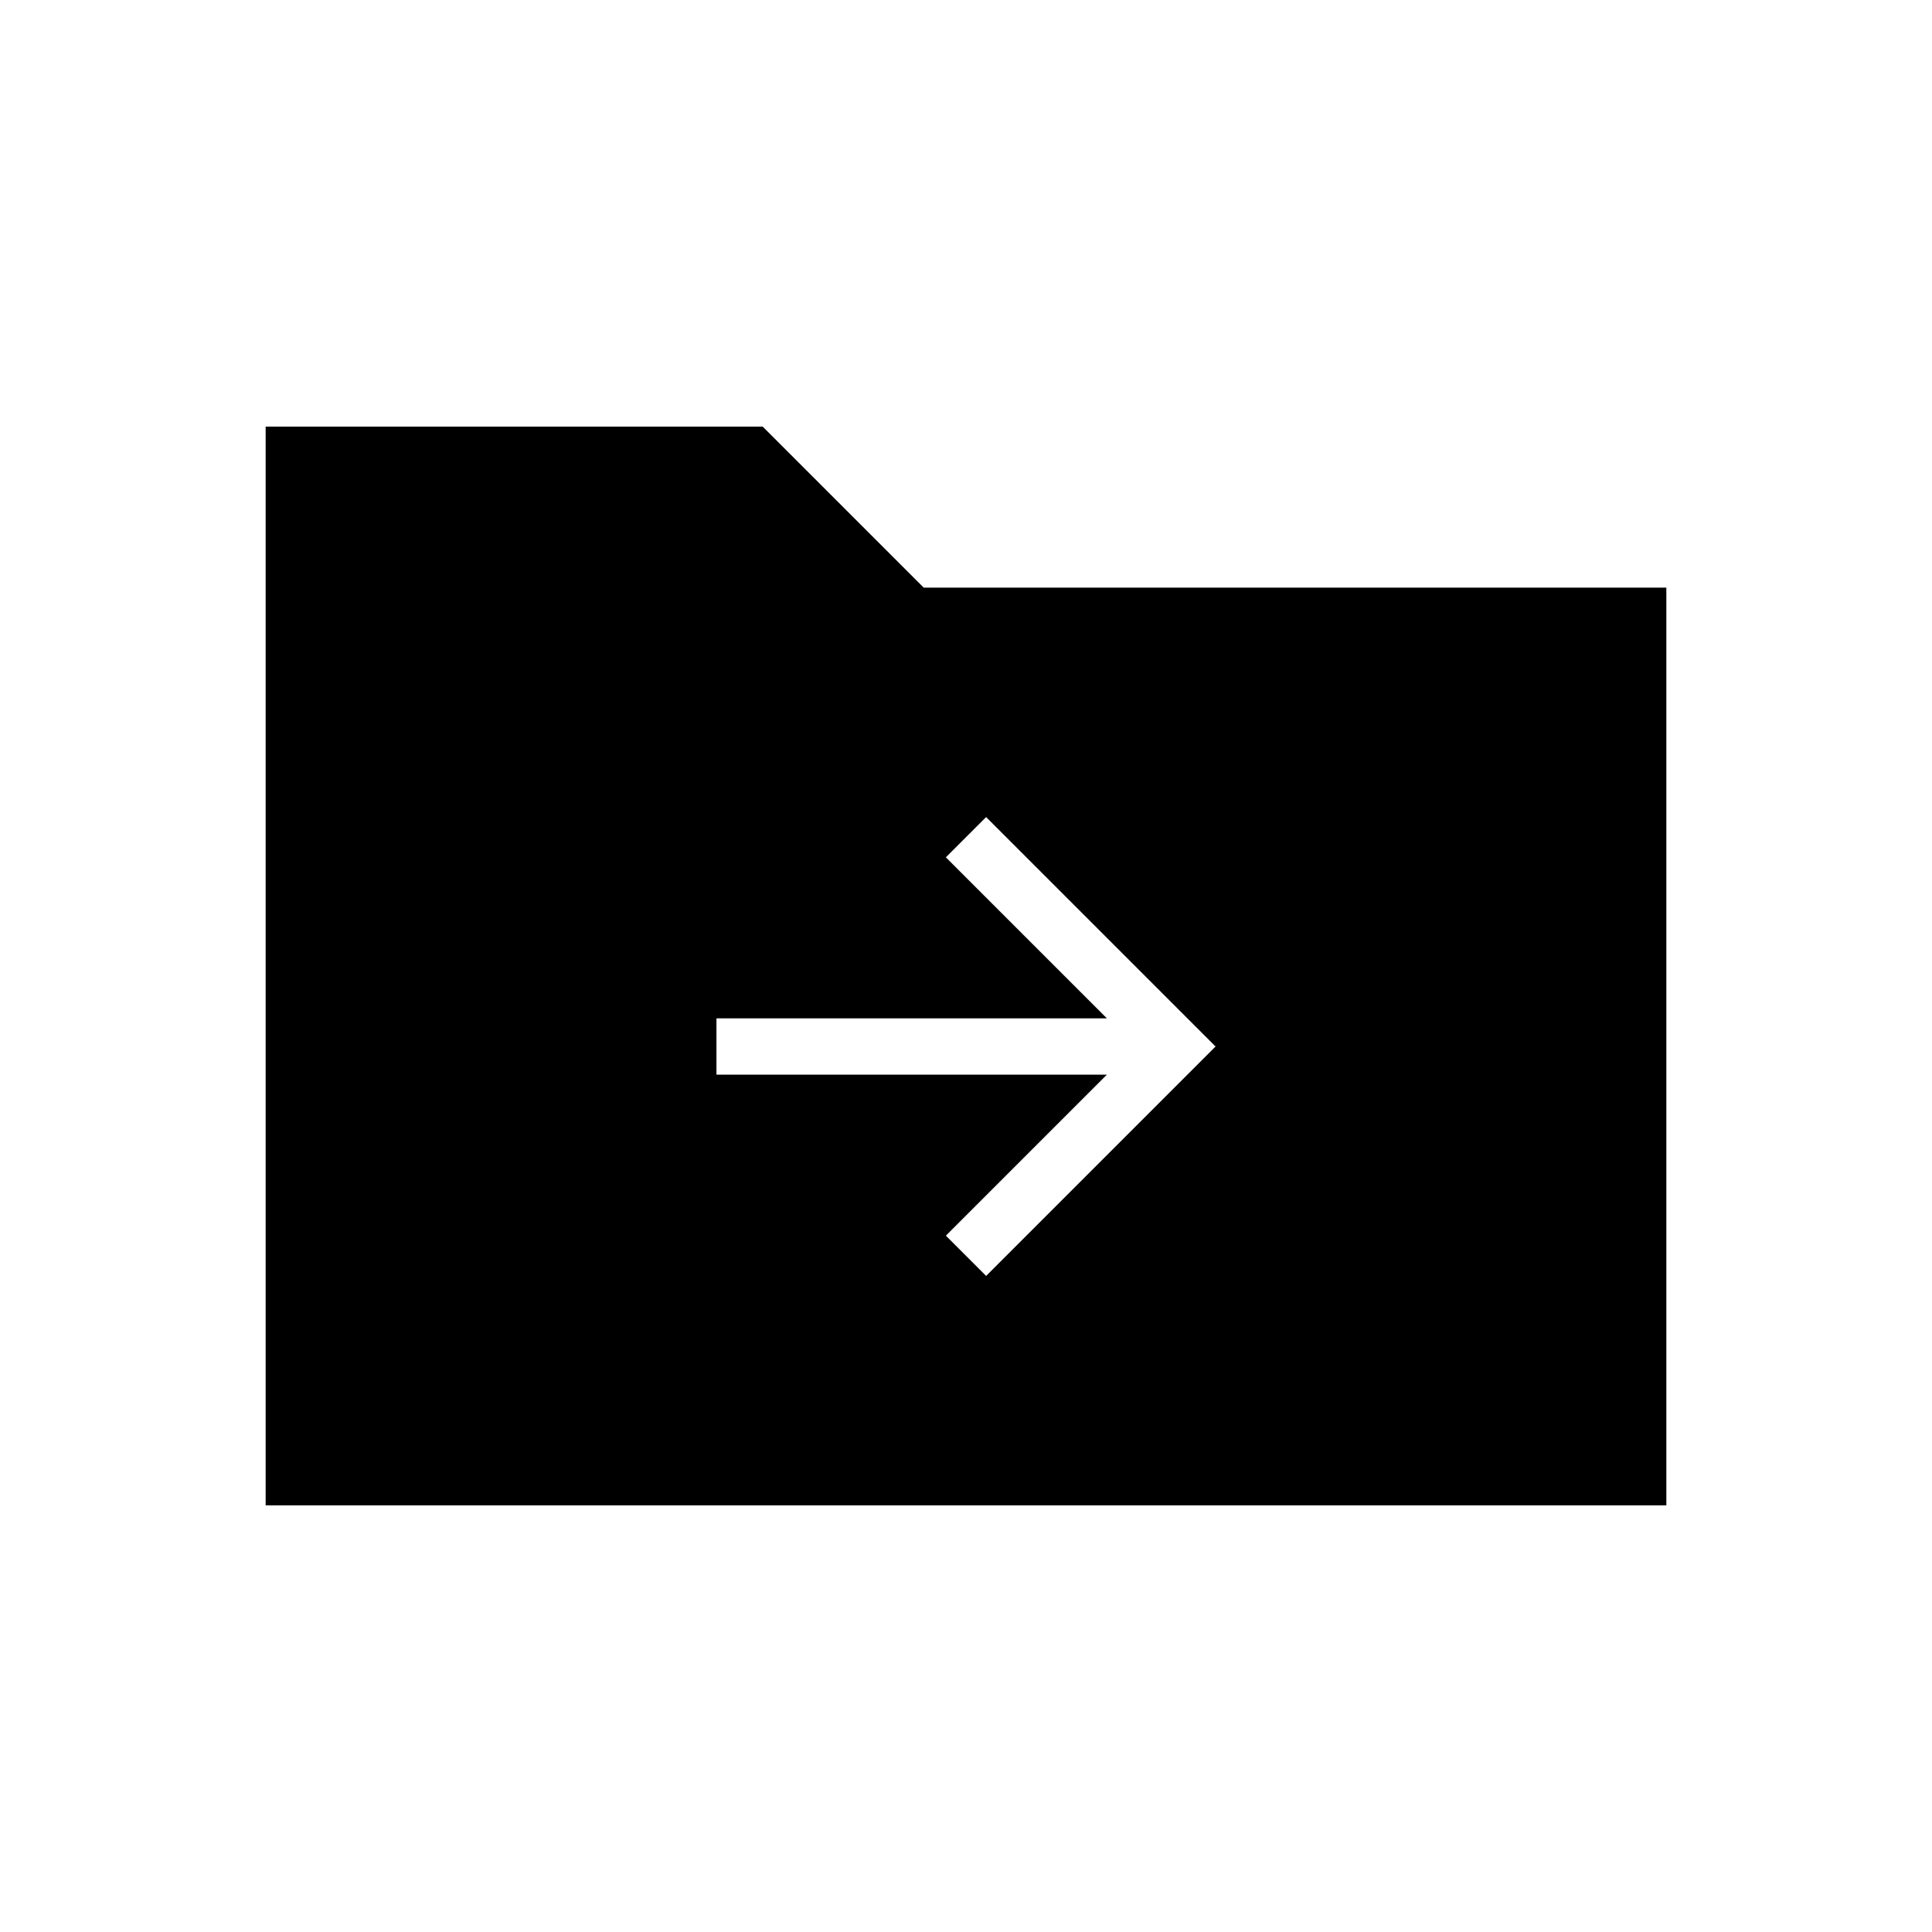 <svg xmlns="http://www.w3.org/2000/svg" height="24" viewBox="0 -960 960 960" width="24"><path d="M132-212v-536h247l80 80h369v456H132Zm418-214-80 80 20 20 114-114-114-114-20 20 80 80H356v28h194Z"/></svg>